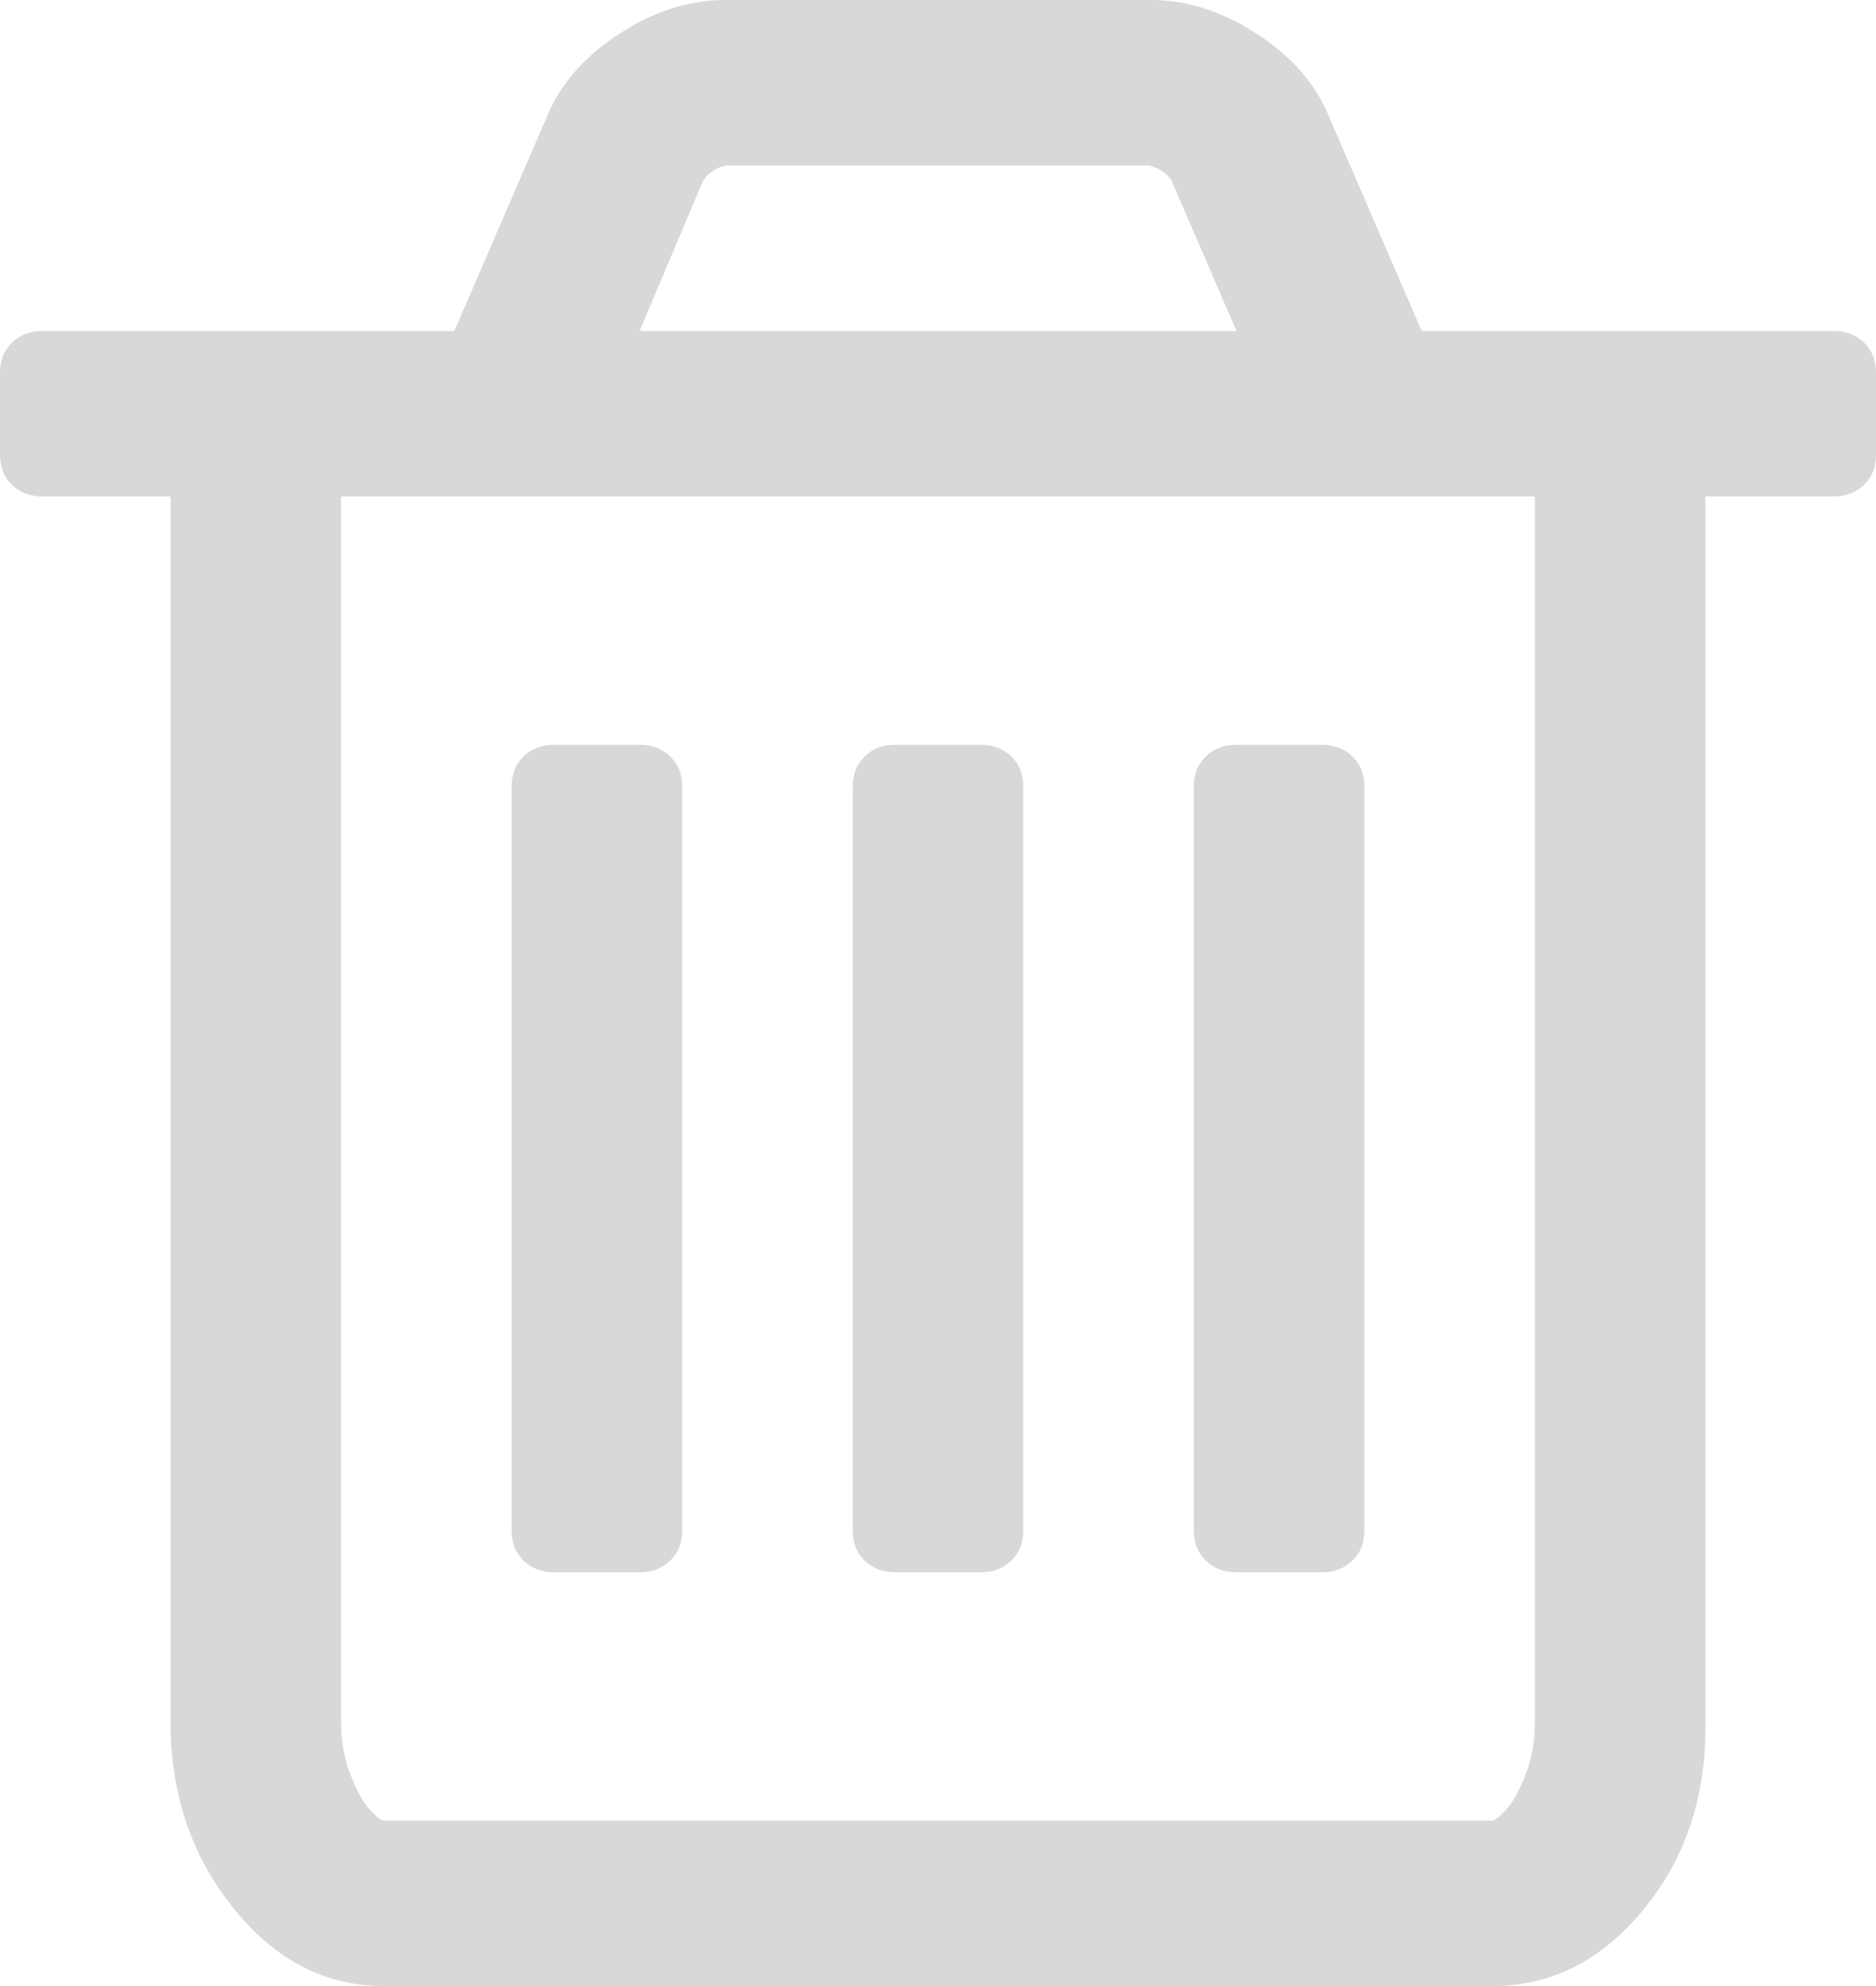 <?xml version="1.0" encoding="UTF-8"?>
<svg width="34px" height="36px" viewBox="0 0 34 36" version="1.1" xmlns="http://www.w3.org/2000/svg" xmlns:xlink="http://www.w3.org/1999/xlink">
    <!-- Generator: Sketch 61 (89581) - https://sketch.com -->
    <title>Trash_font_awesome</title>
    <desc>Created with Sketch.</desc>
    <g id="Page-1" stroke="none" stroke-width="1" fill="#000000" fill-rule="evenodd">
        <g id="Desktop-HD" transform="translate(-1135, -580)" fill="#D8D8D8" fill-rule="nonzero">
            <g id="Settings" transform="translate(842, 559)">
                <g id="Trash_font_awesome" transform="translate(293, 21)">
                    <path d="M12.364,21.75 L12.364,8.25 C12.364,8.031 12.291,7.852 12.146,7.711 C12.001,7.57 11.816,7.5 11.591,7.5 L10.045,7.5 C9.82,7.5 9.635,7.57 9.49,7.711 C9.345,7.852 9.273,8.031 9.273,8.25 L9.273,21.75 C9.273,21.969 9.345,22.148 9.49,22.289 C9.635,22.43 9.82,22.5 10.045,22.5 L11.591,22.5 C11.816,22.5 12.001,22.43 12.146,22.289 C12.291,22.148 12.364,21.969 12.364,21.75 Z M18.545,21.75 L18.545,8.25 C18.545,8.031 18.473,7.852 18.328,7.711 C18.183,7.57 17.998,7.5 17.773,7.5 L16.227,7.5 C16.002,7.5 15.817,7.57 15.672,7.711 C15.527,7.852 15.455,8.031 15.455,8.25 L15.455,21.75 C15.455,21.969 15.527,22.148 15.672,22.289 C15.817,22.43 16.002,22.5 16.227,22.5 L17.773,22.5 C17.998,22.5 18.183,22.43 18.328,22.289 C18.473,22.148 18.545,21.969 18.545,21.75 Z M24.727,21.75 L24.727,8.25 C24.727,8.031 24.655,7.852 24.51,7.711 C24.365,7.57 24.18,7.5 23.955,7.5 L22.409,7.5 C22.184,7.5 21.999,7.57 21.854,7.711 C21.709,7.852 21.636,8.031 21.636,8.25 L21.636,21.75 C21.636,21.969 21.709,22.148 21.854,22.289 C21.999,22.43 22.184,22.5 22.409,22.5 L23.955,22.5 C24.18,22.5 24.365,22.43 24.51,22.289 C24.655,22.148 24.727,21.969 24.727,21.75 Z M27.818,4.781 L27.818,27 L6.182,27 L6.182,4.781 C6.182,4.438 6.238,4.121 6.351,3.832 C6.464,3.543 6.58,3.332 6.701,3.199 C6.822,3.066 6.906,3 6.955,3 L27.045,3 C27.094,3 27.178,3.066 27.299,3.199 C27.42,3.332 27.536,3.543 27.649,3.832 C27.762,4.121 27.818,4.438 27.818,4.781 Z M11.591,30 L22.409,30 L21.25,32.742 C21.137,32.883 21,32.969 20.839,33 L13.185,33 C13.024,32.969 12.887,32.883 12.774,32.742 L11.591,30 Z M34,29.25 L34,27.75 C34,27.531 33.928,27.352 33.783,27.211 C33.638,27.07 33.453,27 33.227,27 L30.909,27 L30.909,4.781 C30.909,3.484 30.531,2.363 29.774,1.418 C29.018,0.473 28.108,0 27.045,0 L6.955,0 C5.892,0 4.982,0.457 4.226,1.371 C3.469,2.285 3.091,3.391 3.091,4.688 L3.091,27 L0.773,27 C0.547,27 0.362,27.07 0.217,27.211 C0.072,27.352 0,27.531 0,27.75 L0,29.25 C0,29.469 0.072,29.648 0.217,29.789 C0.362,29.93 0.547,30 0.773,30 L8.234,30 L9.925,33.914 C10.166,34.492 10.601,34.984 11.229,35.391 C11.857,35.797 12.492,36 13.136,36 L20.864,36 C21.508,36 22.143,35.797 22.771,35.391 C23.399,34.984 23.834,34.492 24.075,33.914 L25.766,30 L33.227,30 C33.453,30 33.638,29.93 33.783,29.789 C33.928,29.648 34,29.469 34,29.25 Z" id="path3745" transform="translate(17, 18) scale(-1, -1) translate(-17, -18) "></path>
                </g>
            </g>
        </g>
    </g>
</svg>
